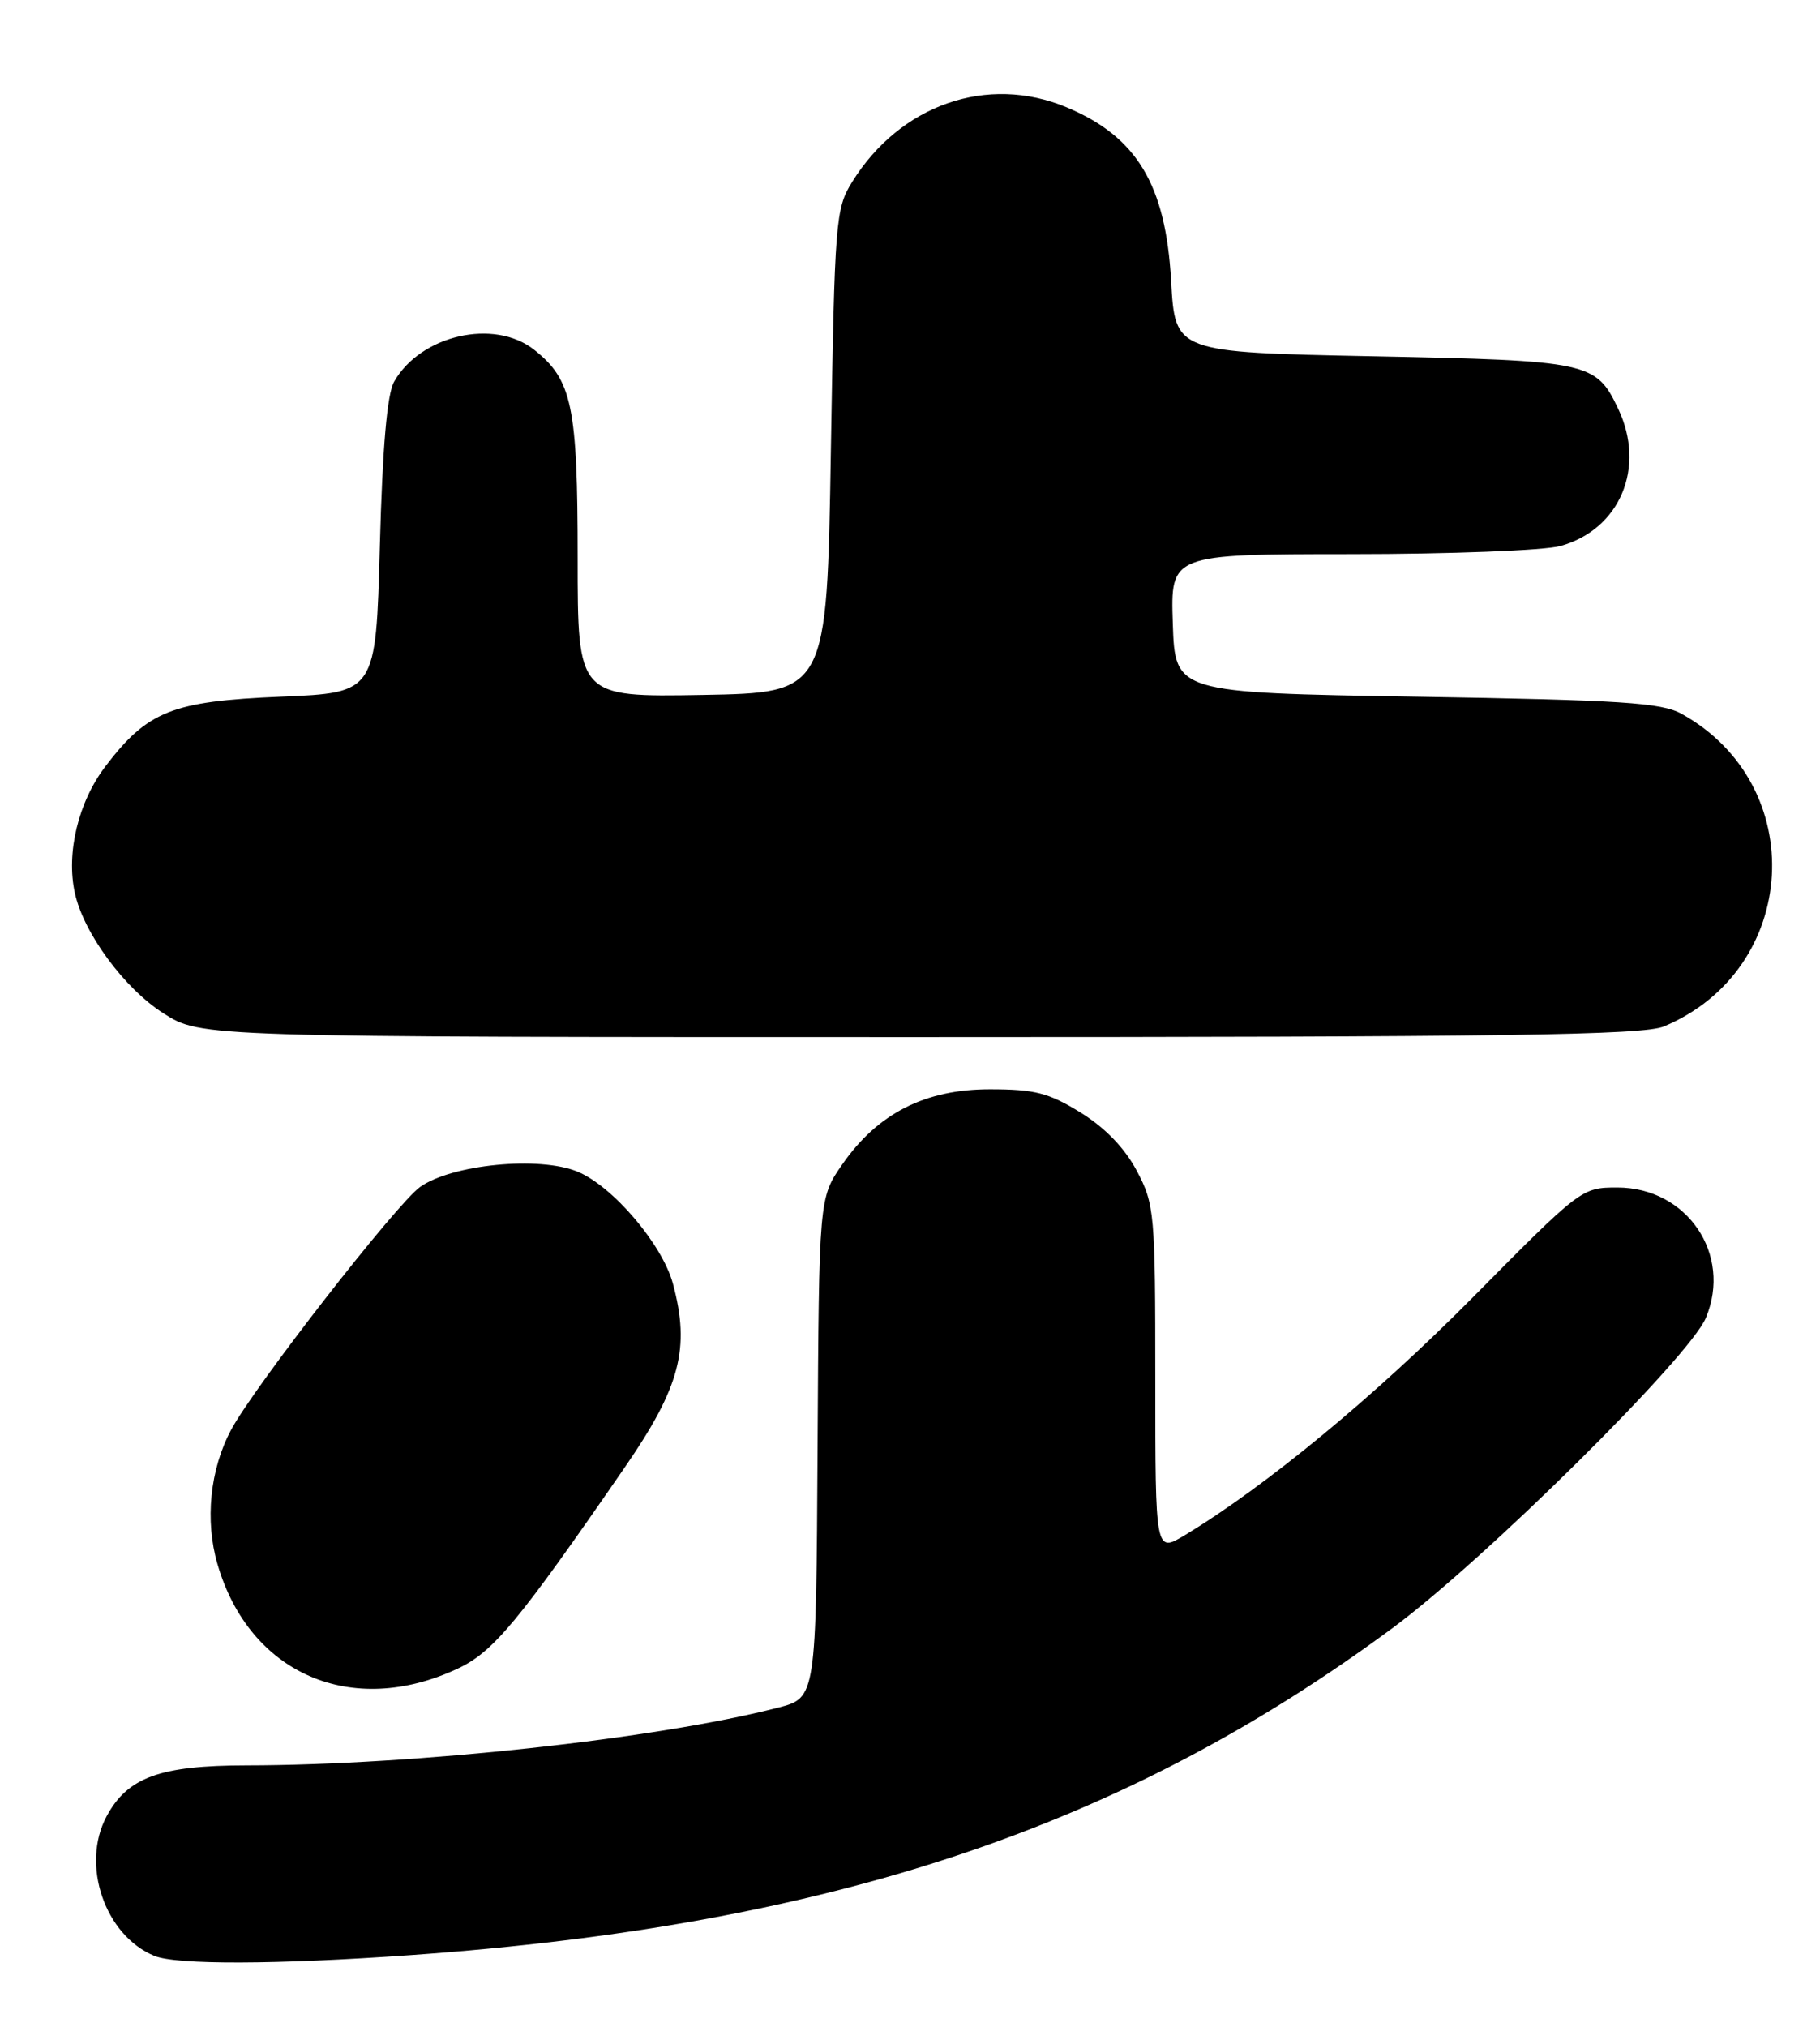 <?xml version="1.0" encoding="UTF-8" standalone="no"?>
<!DOCTYPE svg PUBLIC "-//W3C//DTD SVG 1.1//EN" "http://www.w3.org/Graphics/SVG/1.1/DTD/svg11.dtd" >
<svg xmlns="http://www.w3.org/2000/svg" xmlns:xlink="http://www.w3.org/1999/xlink" version="1.1" viewBox="0 0 230 256">
 <g >
 <path fill="currentColor"
d=" M 52.00 246.95 C 104.91 243.18 141.88 230.86 176.00 205.63 C 187.63 197.03 213.51 171.42 215.58 166.46 C 218.93 158.44 213.20 150.00 204.39 150.00 C 199.89 150.00 199.76 150.10 186.18 163.82 C 173.84 176.29 159.99 187.72 149.75 193.90 C 146.00 196.16 146.00 196.16 146.00 174.24 C 146.00 153.21 145.90 152.13 143.67 147.91 C 142.15 145.03 139.68 142.47 136.57 140.54 C 132.52 138.04 130.78 137.59 125.09 137.59 C 116.90 137.59 110.91 140.64 106.43 147.10 C 103.50 151.33 103.50 151.33 103.32 182.90 C 103.14 214.46 103.14 214.46 98.32 215.70 C 83.07 219.64 52.36 222.97 31.15 222.99 C 20.23 223.00 16.13 224.49 13.48 229.41 C 10.19 235.52 13.24 244.46 19.50 247.05 C 22.29 248.20 34.93 248.16 52.00 246.95 Z  M 57.84 210.77 C 62.35 208.66 65.49 204.87 78.96 185.34 C 85.96 175.19 87.24 170.31 85.04 162.15 C 83.71 157.20 77.45 149.84 72.99 148.00 C 68.18 146.00 57.10 147.08 53.09 149.93 C 50.10 152.06 32.10 175.18 29.20 180.62 C 26.53 185.62 25.88 192.06 27.48 197.56 C 31.51 211.43 44.43 217.05 57.84 210.77 Z  M 210.28 129.65 C 227.43 122.47 228.74 99.15 212.50 90.16 C 209.95 88.75 204.91 88.42 179.00 88.00 C 148.50 87.50 148.50 87.50 148.21 78.75 C 147.92 70.00 147.92 70.00 170.71 69.99 C 183.24 69.99 195.16 69.53 197.19 68.97 C 204.73 66.87 208.02 59.06 204.50 51.64 C 201.69 45.72 200.87 45.55 173.50 45.00 C 148.50 44.50 148.50 44.50 148.00 35.50 C 147.32 23.33 143.67 17.26 134.78 13.55 C 124.79 9.38 113.76 13.21 107.69 22.98 C 105.59 26.35 105.48 27.82 105.00 57.00 C 104.50 87.50 104.50 87.50 88.75 87.78 C 73.00 88.05 73.00 88.05 73.00 70.49 C 73.00 51.28 72.30 47.96 67.49 44.17 C 62.44 40.20 53.17 42.32 49.81 48.20 C 48.92 49.77 48.34 56.38 48.00 69.00 C 47.50 87.50 47.50 87.50 35.50 88.00 C 21.75 88.57 18.66 89.80 13.33 96.79 C 9.90 101.29 8.34 107.73 9.46 112.80 C 10.57 117.87 15.74 124.88 20.68 128.01 C 25.39 131.00 25.39 131.00 116.23 131.00 C 190.18 131.00 207.66 130.75 210.28 129.65 Z "/>
</g>
</svg>